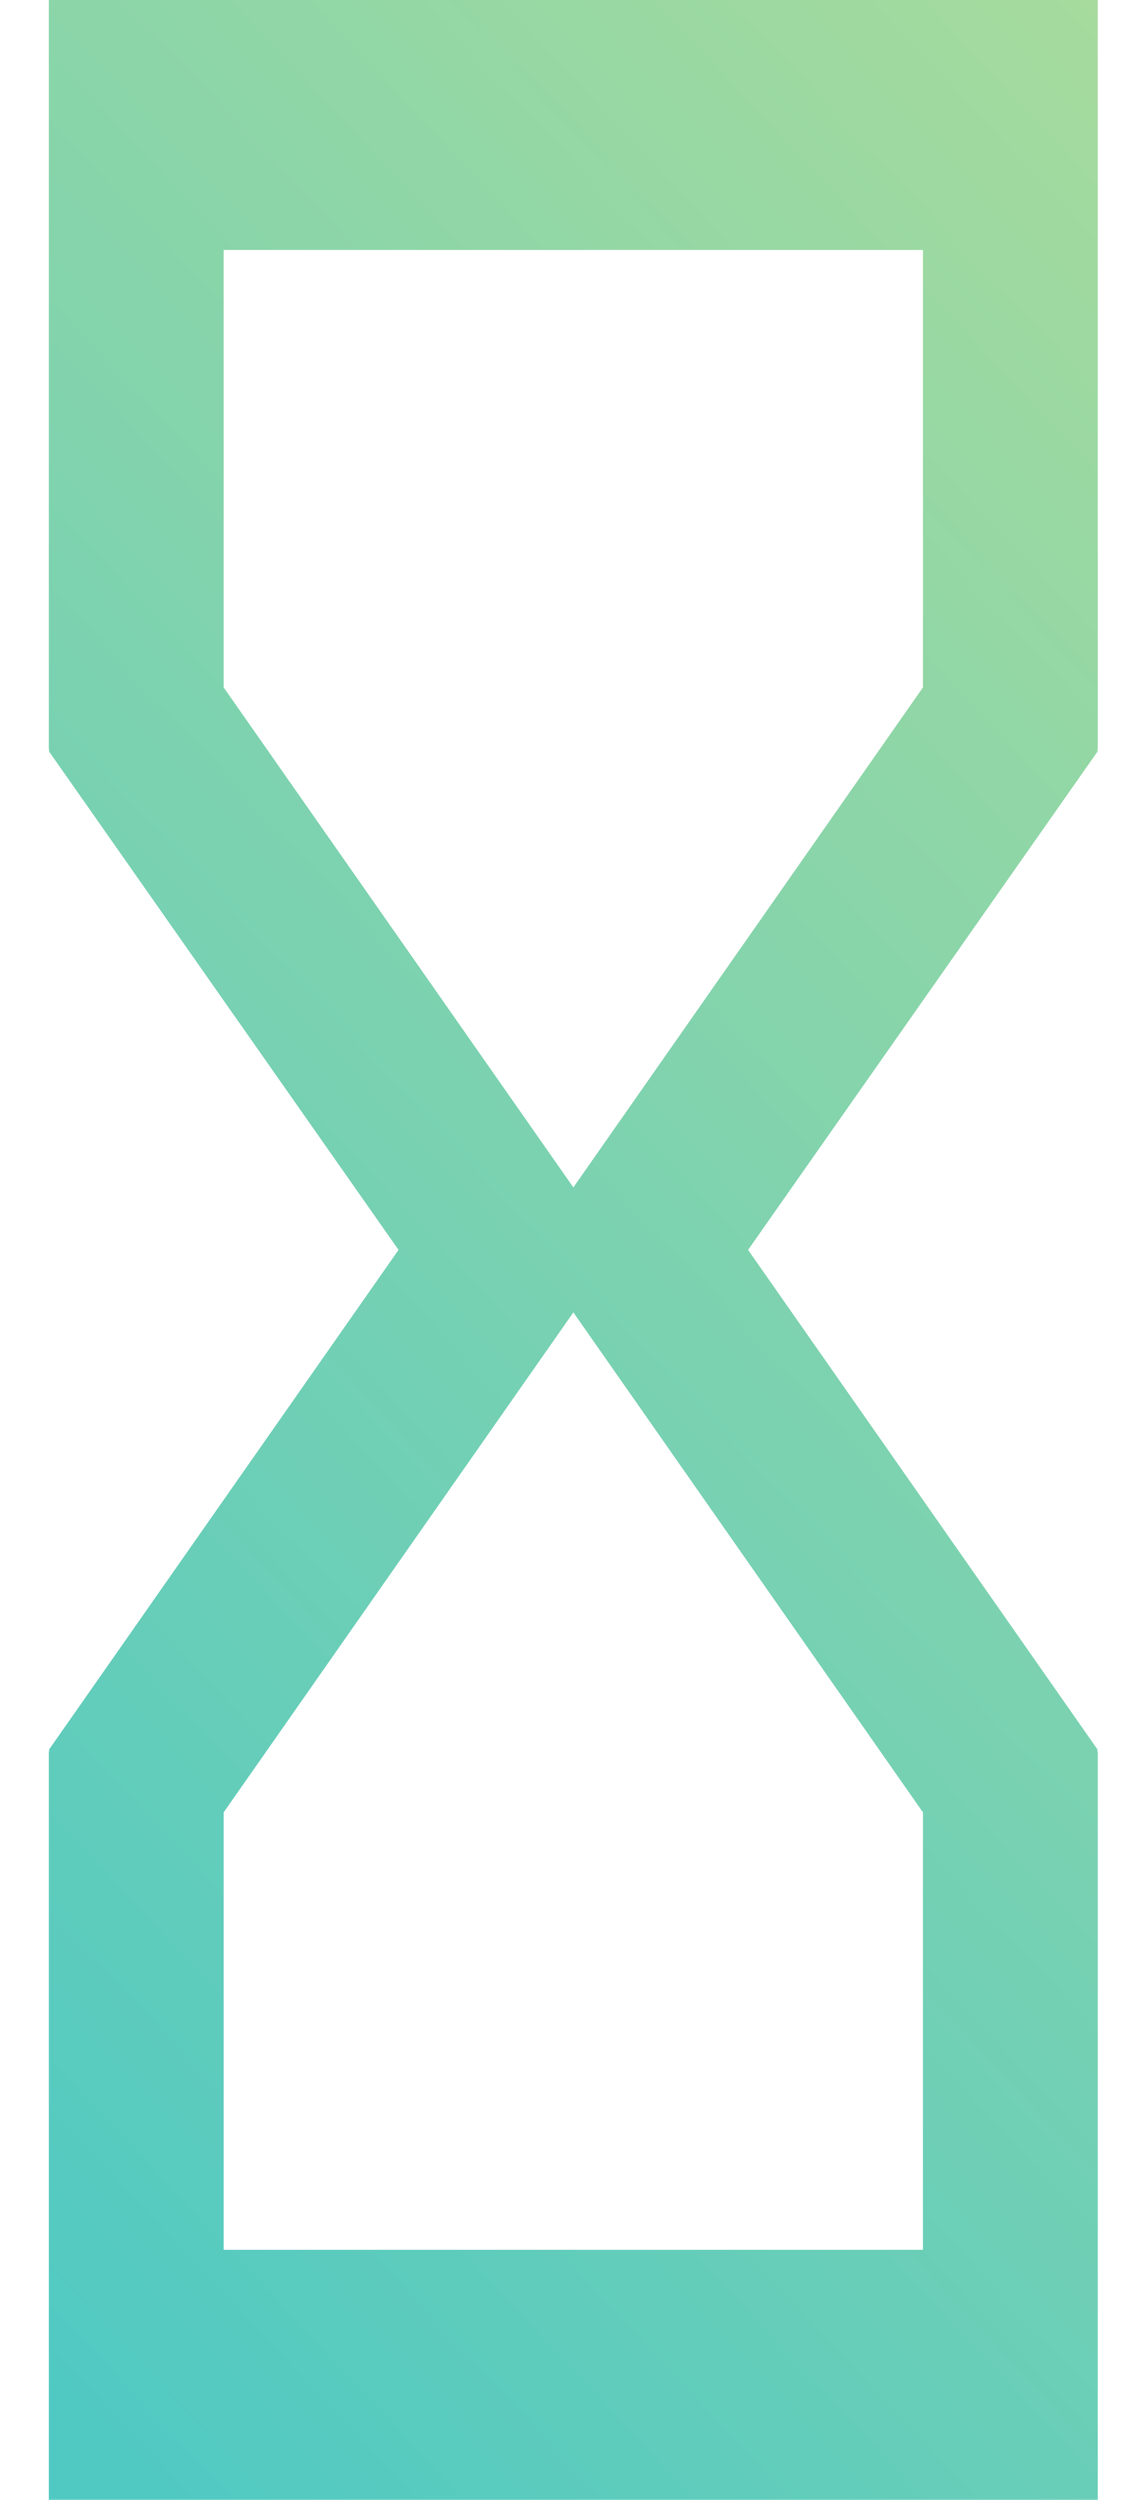 <svg width="9" height="20" viewBox="0 0 9 20" fill="none" xmlns="http://www.w3.org/2000/svg">
<path d="M0.391 0V6H0.398L0.391 6.01L3.191 10L0.391 14L0.398 14.01H0.391V20H8.79V14.01H8.783L8.79 14L5.99 10L8.79 6.01L8.783 6H8.79V0H0.391ZM7.39 14.5V18H1.791V14.5L4.591 10.5L7.39 14.5ZM4.591 9.5L1.791 5.5V2H7.39V5.5L4.591 9.5Z" fill="url(#paint0_linear_1_244)"/>
<defs>
<linearGradient id="paint0_linear_1_244" x1="-0.309" y1="18.5" x2="16.363" y2="2.819" gradientUnits="userSpaceOnUse">
<stop stop-color="#50C9C3"/>
<stop offset="1" stop-color="#B6DE96"/>
</linearGradient>
</defs>
</svg>
